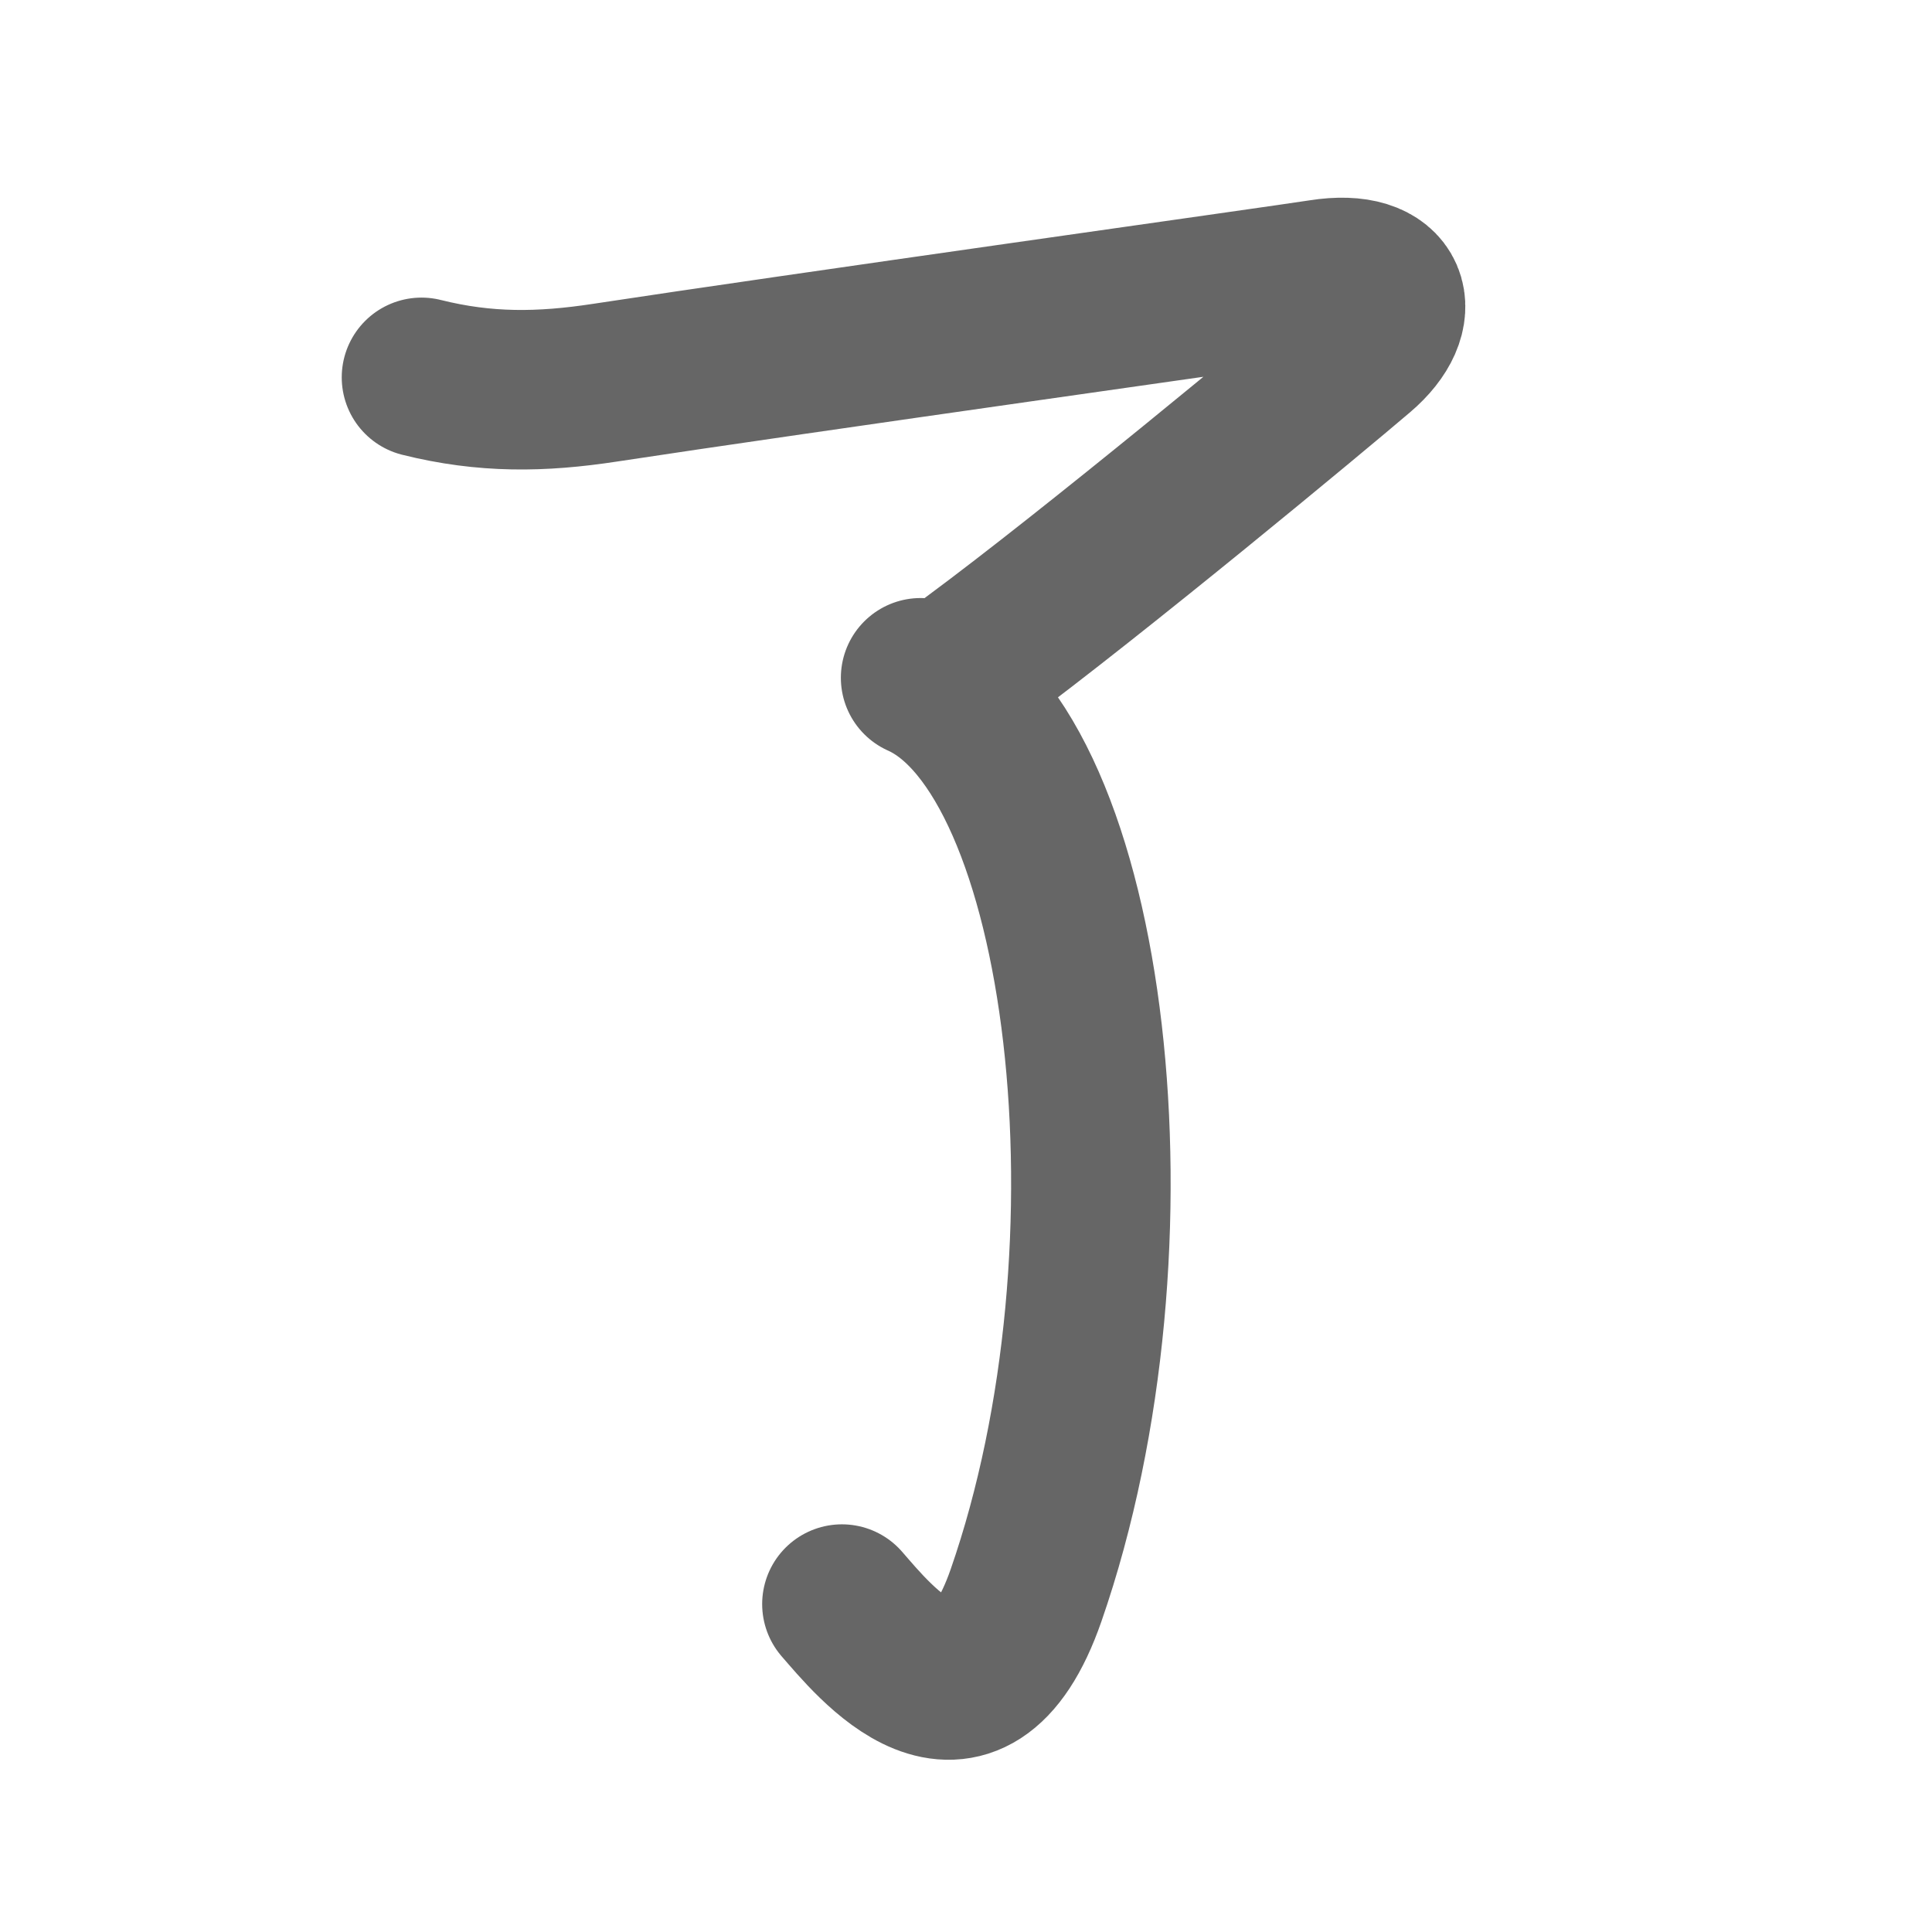 <svg xmlns="http://www.w3.org/2000/svg" width="109" height="109" viewBox="0 0 109 109" id="4e86"><g fill="none" stroke="#666" stroke-width="9" stroke-linecap="round" stroke-linejoin="round"><g><path d="M23.78,21.29c3.6,0.9,6.76,0.85,10.36,0.3c10.48-1.6,38.27-5.5,40.43-5.84c3.93-0.62,4.68,1.86,2.07,4.08c-2.6,2.22-14.89,12.42-21.68,17.44" /><g><path d="M51.94,38.24C61.5,42.5,64.75,70.25,57.89,90c-3.24,9.32-8.64,2.5-10.39,0.5" /></g></g></g><g fill="none" stroke="#000" stroke-width="5" stroke-linecap="round" stroke-linejoin="round"><g><path d="M23.78,21.29c3.6,0.9,6.76,0.85,10.36,0.3c10.48-1.6,38.27-5.5,40.43-5.84c3.93-0.62,4.68,1.86,2.07,4.08c-2.6,2.22-14.89,12.42-21.68,17.44" stroke-dasharray="86.63" stroke-dashoffset="86.63"><animate id="0" attributeName="stroke-dashoffset" values="86.63;0" dur="0.65s" fill="freeze" begin="0s;4e86.click" /></path><g><path d="M51.94,38.24C61.5,42.5,64.75,70.25,57.89,90c-3.24,9.32-8.64,2.5-10.39,0.5" stroke-dasharray="69.46" stroke-dashoffset="69.46"><animate attributeName="stroke-dashoffset" values="69.46" fill="freeze" begin="4e86.click" /><animate id="1" attributeName="stroke-dashoffset" values="69.46;0" dur="0.52s" fill="freeze" begin="0.end" /></path></g></g></g></svg>